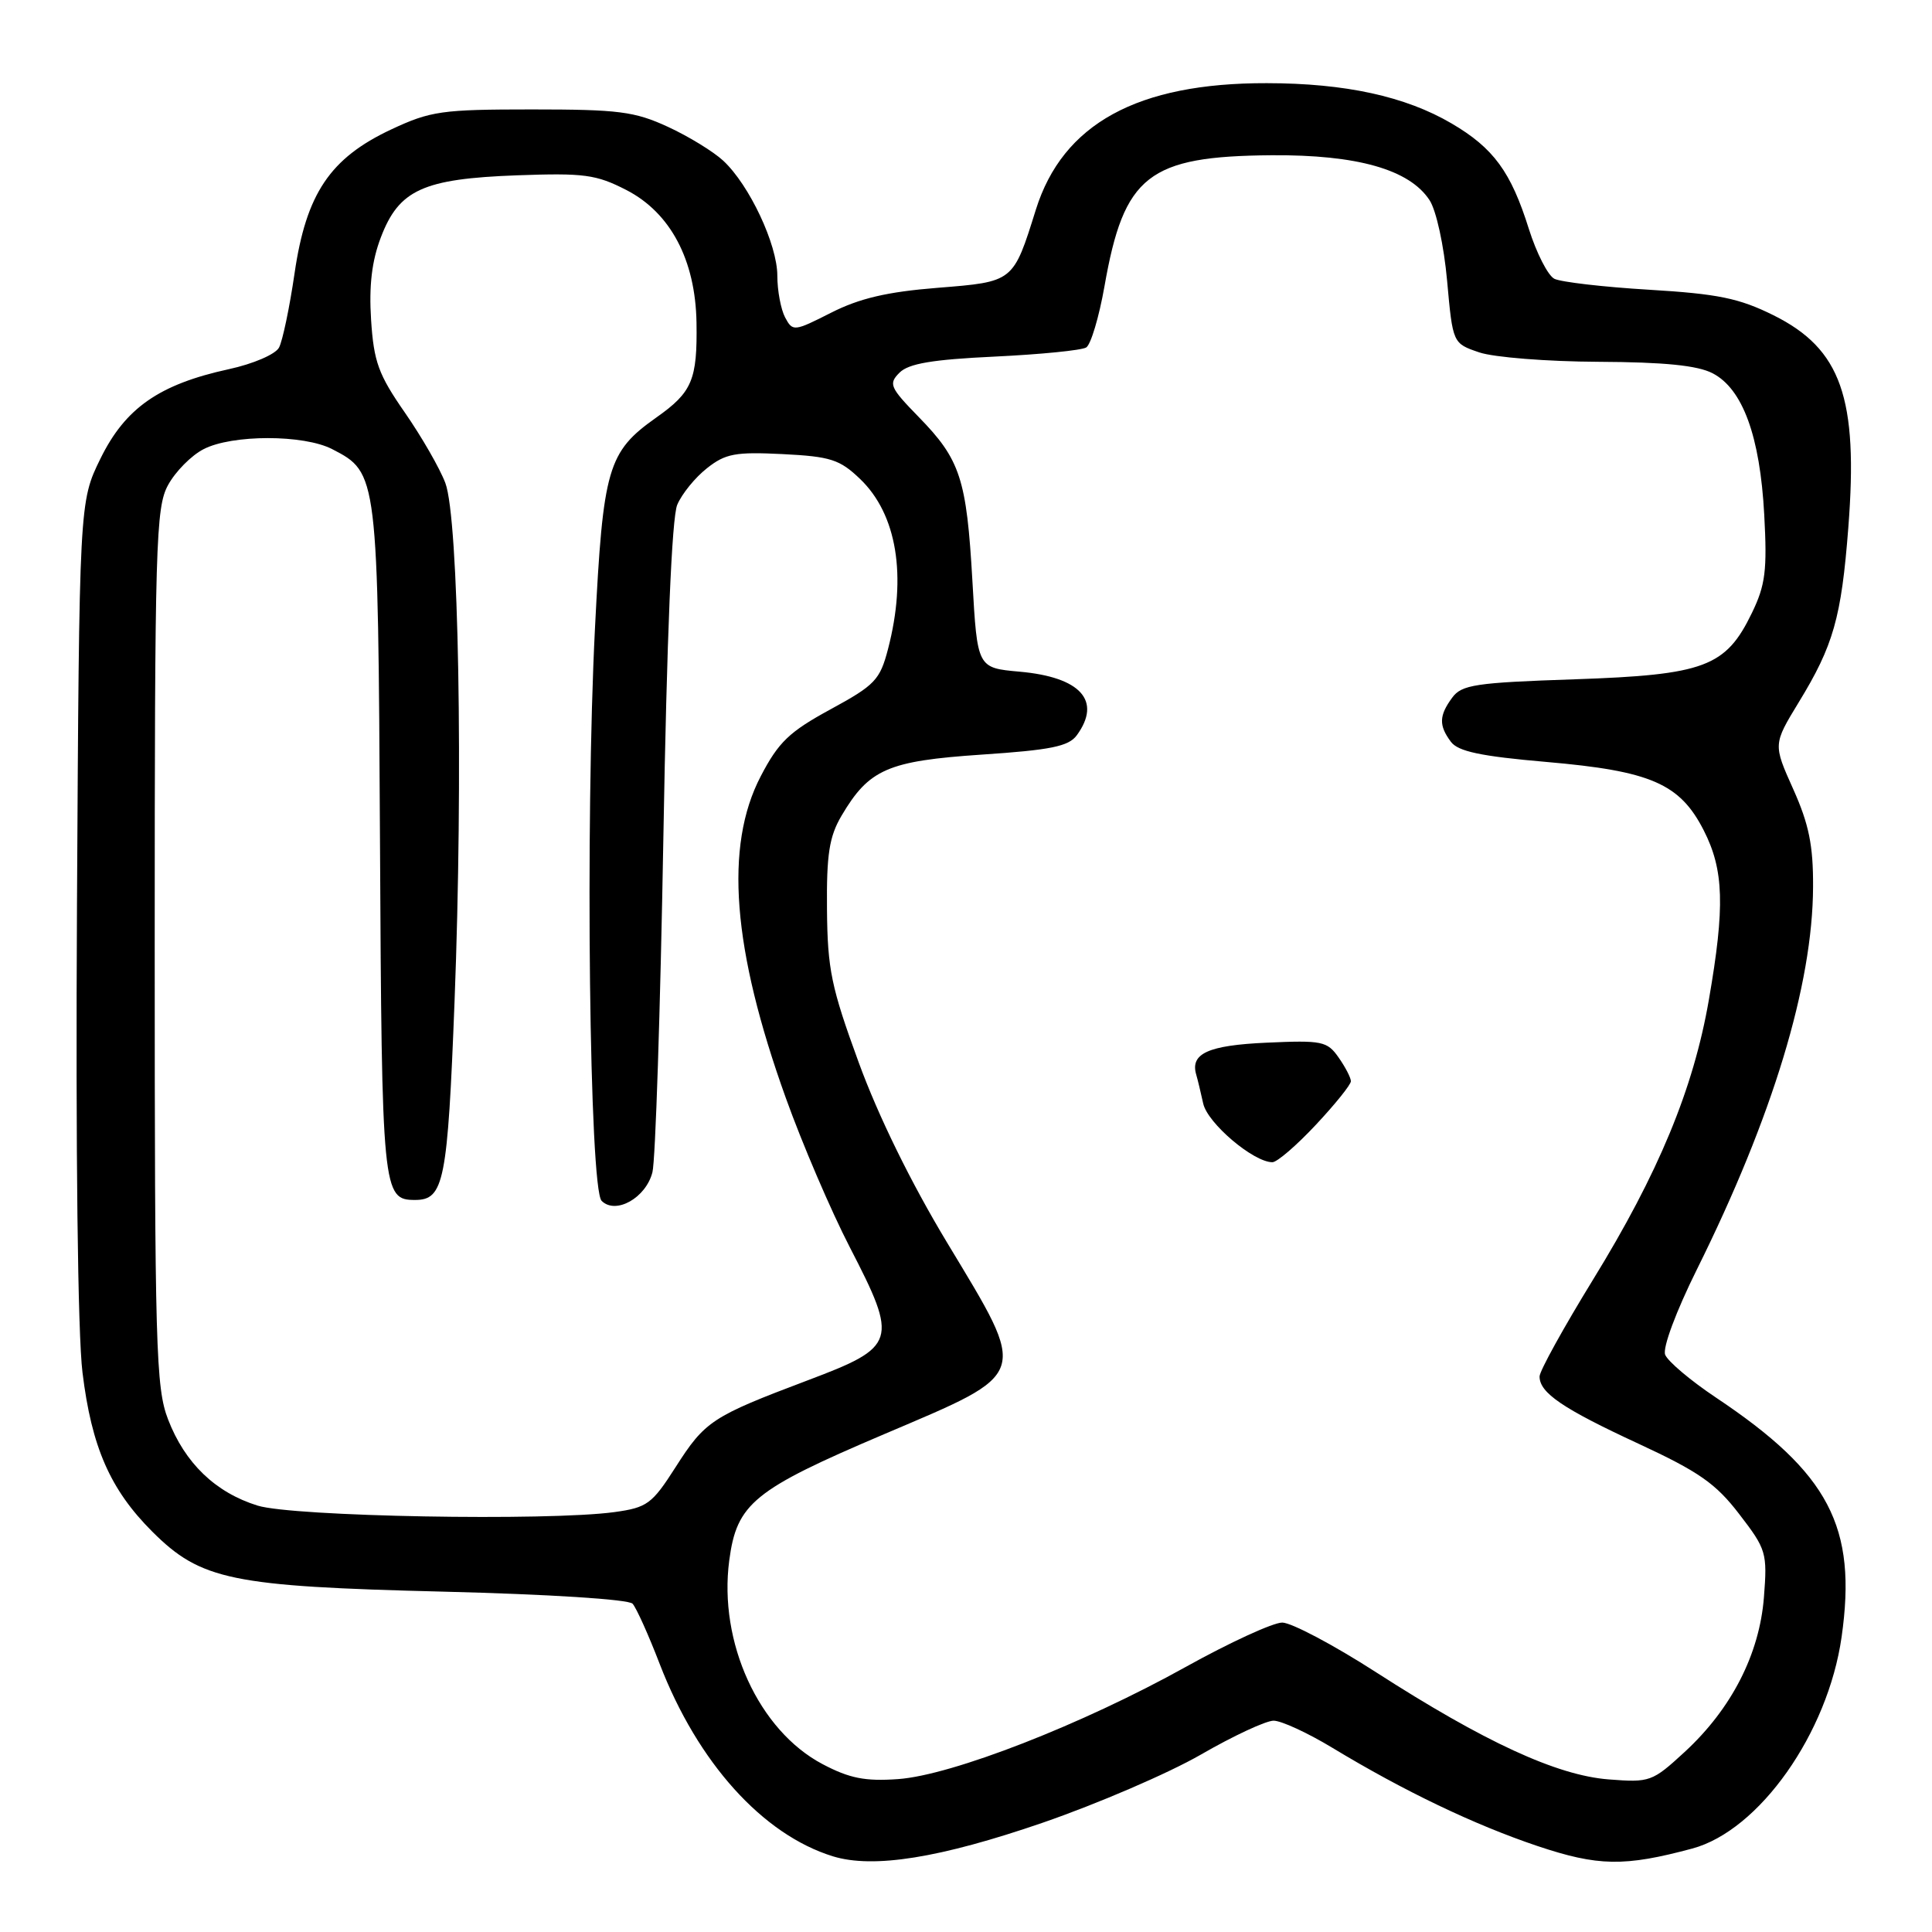 <?xml version="1.0" encoding="UTF-8" standalone="no"?>
<!DOCTYPE svg PUBLIC "-//W3C//DTD SVG 1.1//EN" "http://www.w3.org/Graphics/SVG/1.1/DTD/svg11.dtd" >
<svg xmlns="http://www.w3.org/2000/svg" xmlns:xlink="http://www.w3.org/1999/xlink" version="1.1" viewBox="0 0 256 256">
 <g >
 <path fill="currentColor"
d=" M 138.19 241.51 C 145.41 239.02 154.82 234.97 159.11 232.50 C 163.40 230.02 167.74 228.00 168.76 228.00 C 169.78 228.00 173.29 229.62 176.56 231.60 C 186.05 237.34 195.35 241.79 203.70 244.60 C 211.75 247.30 215.24 247.36 224.24 244.94 C 233.11 242.55 242.20 229.67 244.02 216.92 C 246.10 202.30 242.37 195.20 227.38 185.19 C 224.01 182.94 220.98 180.38 220.64 179.50 C 220.29 178.59 222.08 173.78 224.85 168.20 C 234.88 148.00 240.20 130.50 240.24 117.50 C 240.27 112.03 239.69 109.20 237.61 104.56 C 234.95 98.63 234.95 98.63 238.34 93.06 C 242.94 85.54 243.99 81.84 244.91 69.93 C 246.25 52.71 243.96 46.23 234.99 41.77 C 230.43 39.51 227.64 38.94 218.50 38.39 C 212.45 38.03 206.81 37.37 205.96 36.94 C 205.11 36.51 203.59 33.53 202.58 30.33 C 200.21 22.77 197.90 19.61 192.33 16.35 C 186.22 12.77 178.26 11.03 167.86 11.02 C 150.72 10.98 140.83 16.40 137.26 27.77 C 134.24 37.41 134.35 37.33 124.20 38.14 C 117.56 38.67 113.89 39.53 110.14 41.43 C 105.21 43.93 105.04 43.95 104.03 42.06 C 103.47 41.00 103.00 38.51 103.00 36.53 C 103.00 32.40 99.30 24.52 95.84 21.30 C 94.54 20.09 91.23 18.06 88.49 16.80 C 84.09 14.77 81.95 14.50 70.50 14.50 C 58.51 14.50 57.06 14.71 51.82 17.16 C 43.73 20.96 40.57 25.66 39.03 36.22 C 38.37 40.75 37.44 45.18 36.97 46.06 C 36.49 46.95 33.55 48.22 30.31 48.92 C 21.10 50.93 16.61 54.06 13.32 60.75 C 10.50 66.50 10.50 66.50 10.20 119.97 C 10.02 152.53 10.30 176.73 10.93 181.86 C 12.14 191.76 14.60 197.37 20.17 202.94 C 26.61 209.37 30.65 210.21 58.70 210.90 C 72.75 211.25 83.29 211.92 83.82 212.50 C 84.32 213.05 85.94 216.65 87.42 220.50 C 92.46 233.56 101.05 243.09 110.36 245.97 C 115.71 247.62 124.54 246.21 138.19 241.51 Z  M 109.00 233.76 C 100.54 229.30 95.19 217.61 96.63 206.76 C 97.63 199.21 99.85 197.40 117.12 190.05 C 136.59 181.76 136.31 182.60 125.50 164.66 C 120.71 156.72 116.37 147.87 113.78 140.77 C 110.14 130.82 109.65 128.44 109.58 120.50 C 109.51 113.20 109.88 110.86 111.50 108.10 C 115.15 101.91 117.63 100.83 130.08 99.99 C 139.24 99.38 141.60 98.90 142.68 97.43 C 146.02 92.86 143.20 89.72 135.10 89.00 C 129.50 88.50 129.50 88.50 128.85 77.00 C 128.08 63.44 127.25 60.90 121.73 55.25 C 117.91 51.33 117.71 50.86 119.19 49.38 C 120.40 48.17 123.54 47.64 131.81 47.25 C 137.87 46.96 143.33 46.42 143.93 46.04 C 144.54 45.66 145.63 42.01 146.35 37.93 C 148.93 23.22 152.15 20.70 168.50 20.57 C 179.84 20.49 186.76 22.46 189.42 26.52 C 190.31 27.87 191.33 32.54 191.75 37.21 C 192.50 45.50 192.50 45.50 196.00 46.69 C 197.93 47.35 205.03 47.91 211.80 47.94 C 220.54 47.98 224.92 48.42 226.93 49.46 C 230.92 51.53 233.21 57.80 233.77 68.19 C 234.17 75.58 233.93 77.52 232.14 81.21 C 228.68 88.37 225.87 89.42 208.67 90.01 C 195.49 90.45 193.67 90.73 192.42 92.45 C 190.67 94.83 190.64 96.13 192.25 98.29 C 193.20 99.57 196.21 100.21 204.89 100.96 C 218.75 102.16 222.59 103.83 225.75 110.02 C 228.43 115.27 228.58 120.12 226.43 132.50 C 224.39 144.28 219.75 155.48 211.06 169.60 C 207.18 175.92 204.00 181.67 204.00 182.39 C 204.00 184.56 207.05 186.64 217.11 191.30 C 225.11 195.01 227.35 196.57 230.46 200.63 C 234.05 205.29 234.19 205.76 233.73 211.64 C 233.14 219.19 229.43 226.43 223.22 232.15 C 218.94 236.09 218.62 236.21 213.15 235.78 C 206.29 235.25 196.69 230.82 182.30 221.56 C 176.69 217.95 171.11 215.00 169.90 215.00 C 168.68 215.00 162.92 217.65 157.09 220.89 C 143.43 228.49 126.15 235.23 119.00 235.74 C 114.63 236.05 112.57 235.64 109.00 233.76 Z  M 174.36 149.04 C 176.91 146.32 179.00 143.72 179.00 143.27 C 179.00 142.81 178.27 141.40 177.37 140.12 C 175.86 137.96 175.18 137.83 167.83 138.16 C 160.07 138.51 157.68 139.60 158.51 142.41 C 158.69 143.01 159.10 144.72 159.43 146.22 C 160.00 148.83 166.09 154.00 168.60 154.00 C 169.22 154.00 171.81 151.77 174.36 149.04 Z  M 34.13 199.50 C 28.54 197.76 24.50 193.87 22.27 188.08 C 20.65 183.89 20.50 178.57 20.50 125.50 C 20.50 71.94 20.64 67.25 22.27 64.27 C 23.24 62.49 25.35 60.35 26.97 59.52 C 30.74 57.56 40.26 57.56 44.03 59.52 C 50.07 62.64 50.09 62.77 50.35 111.45 C 50.59 158.00 50.69 159.00 55.00 159.00 C 58.83 159.00 59.31 156.58 60.23 132.69 C 61.39 102.78 60.78 68.70 59.01 64.00 C 58.29 62.08 55.87 57.87 53.64 54.66 C 50.14 49.62 49.53 47.94 49.17 42.37 C 48.88 37.85 49.27 34.57 50.47 31.44 C 52.87 25.14 56.07 23.69 68.50 23.23 C 77.41 22.91 78.99 23.12 83.00 25.18 C 88.84 28.19 92.15 34.44 92.29 42.73 C 92.41 50.34 91.72 51.97 86.97 55.32 C 80.52 59.88 79.91 61.99 78.84 83.19 C 77.53 109.03 78.10 157.50 79.72 159.12 C 81.58 160.98 85.59 158.73 86.45 155.33 C 86.85 153.77 87.50 133.82 87.90 111.00 C 88.36 84.32 89.02 68.56 89.74 66.88 C 90.35 65.44 92.12 63.26 93.68 62.04 C 96.13 60.10 97.45 59.86 103.70 60.17 C 110.05 60.49 111.27 60.88 113.96 63.46 C 118.85 68.14 120.19 76.30 117.67 85.99 C 116.60 90.10 115.95 90.78 110.05 93.99 C 104.59 96.96 103.16 98.32 100.80 102.86 C 95.97 112.12 97.03 125.76 104.13 145.50 C 106.30 151.55 110.11 160.44 112.60 165.26 C 119.05 177.75 118.83 178.45 107.00 182.91 C 94.32 187.70 93.43 188.28 89.51 194.42 C 86.39 199.30 85.75 199.76 81.42 200.36 C 72.56 201.57 38.81 200.96 34.13 199.50 Z "/>
</g>
</svg>
